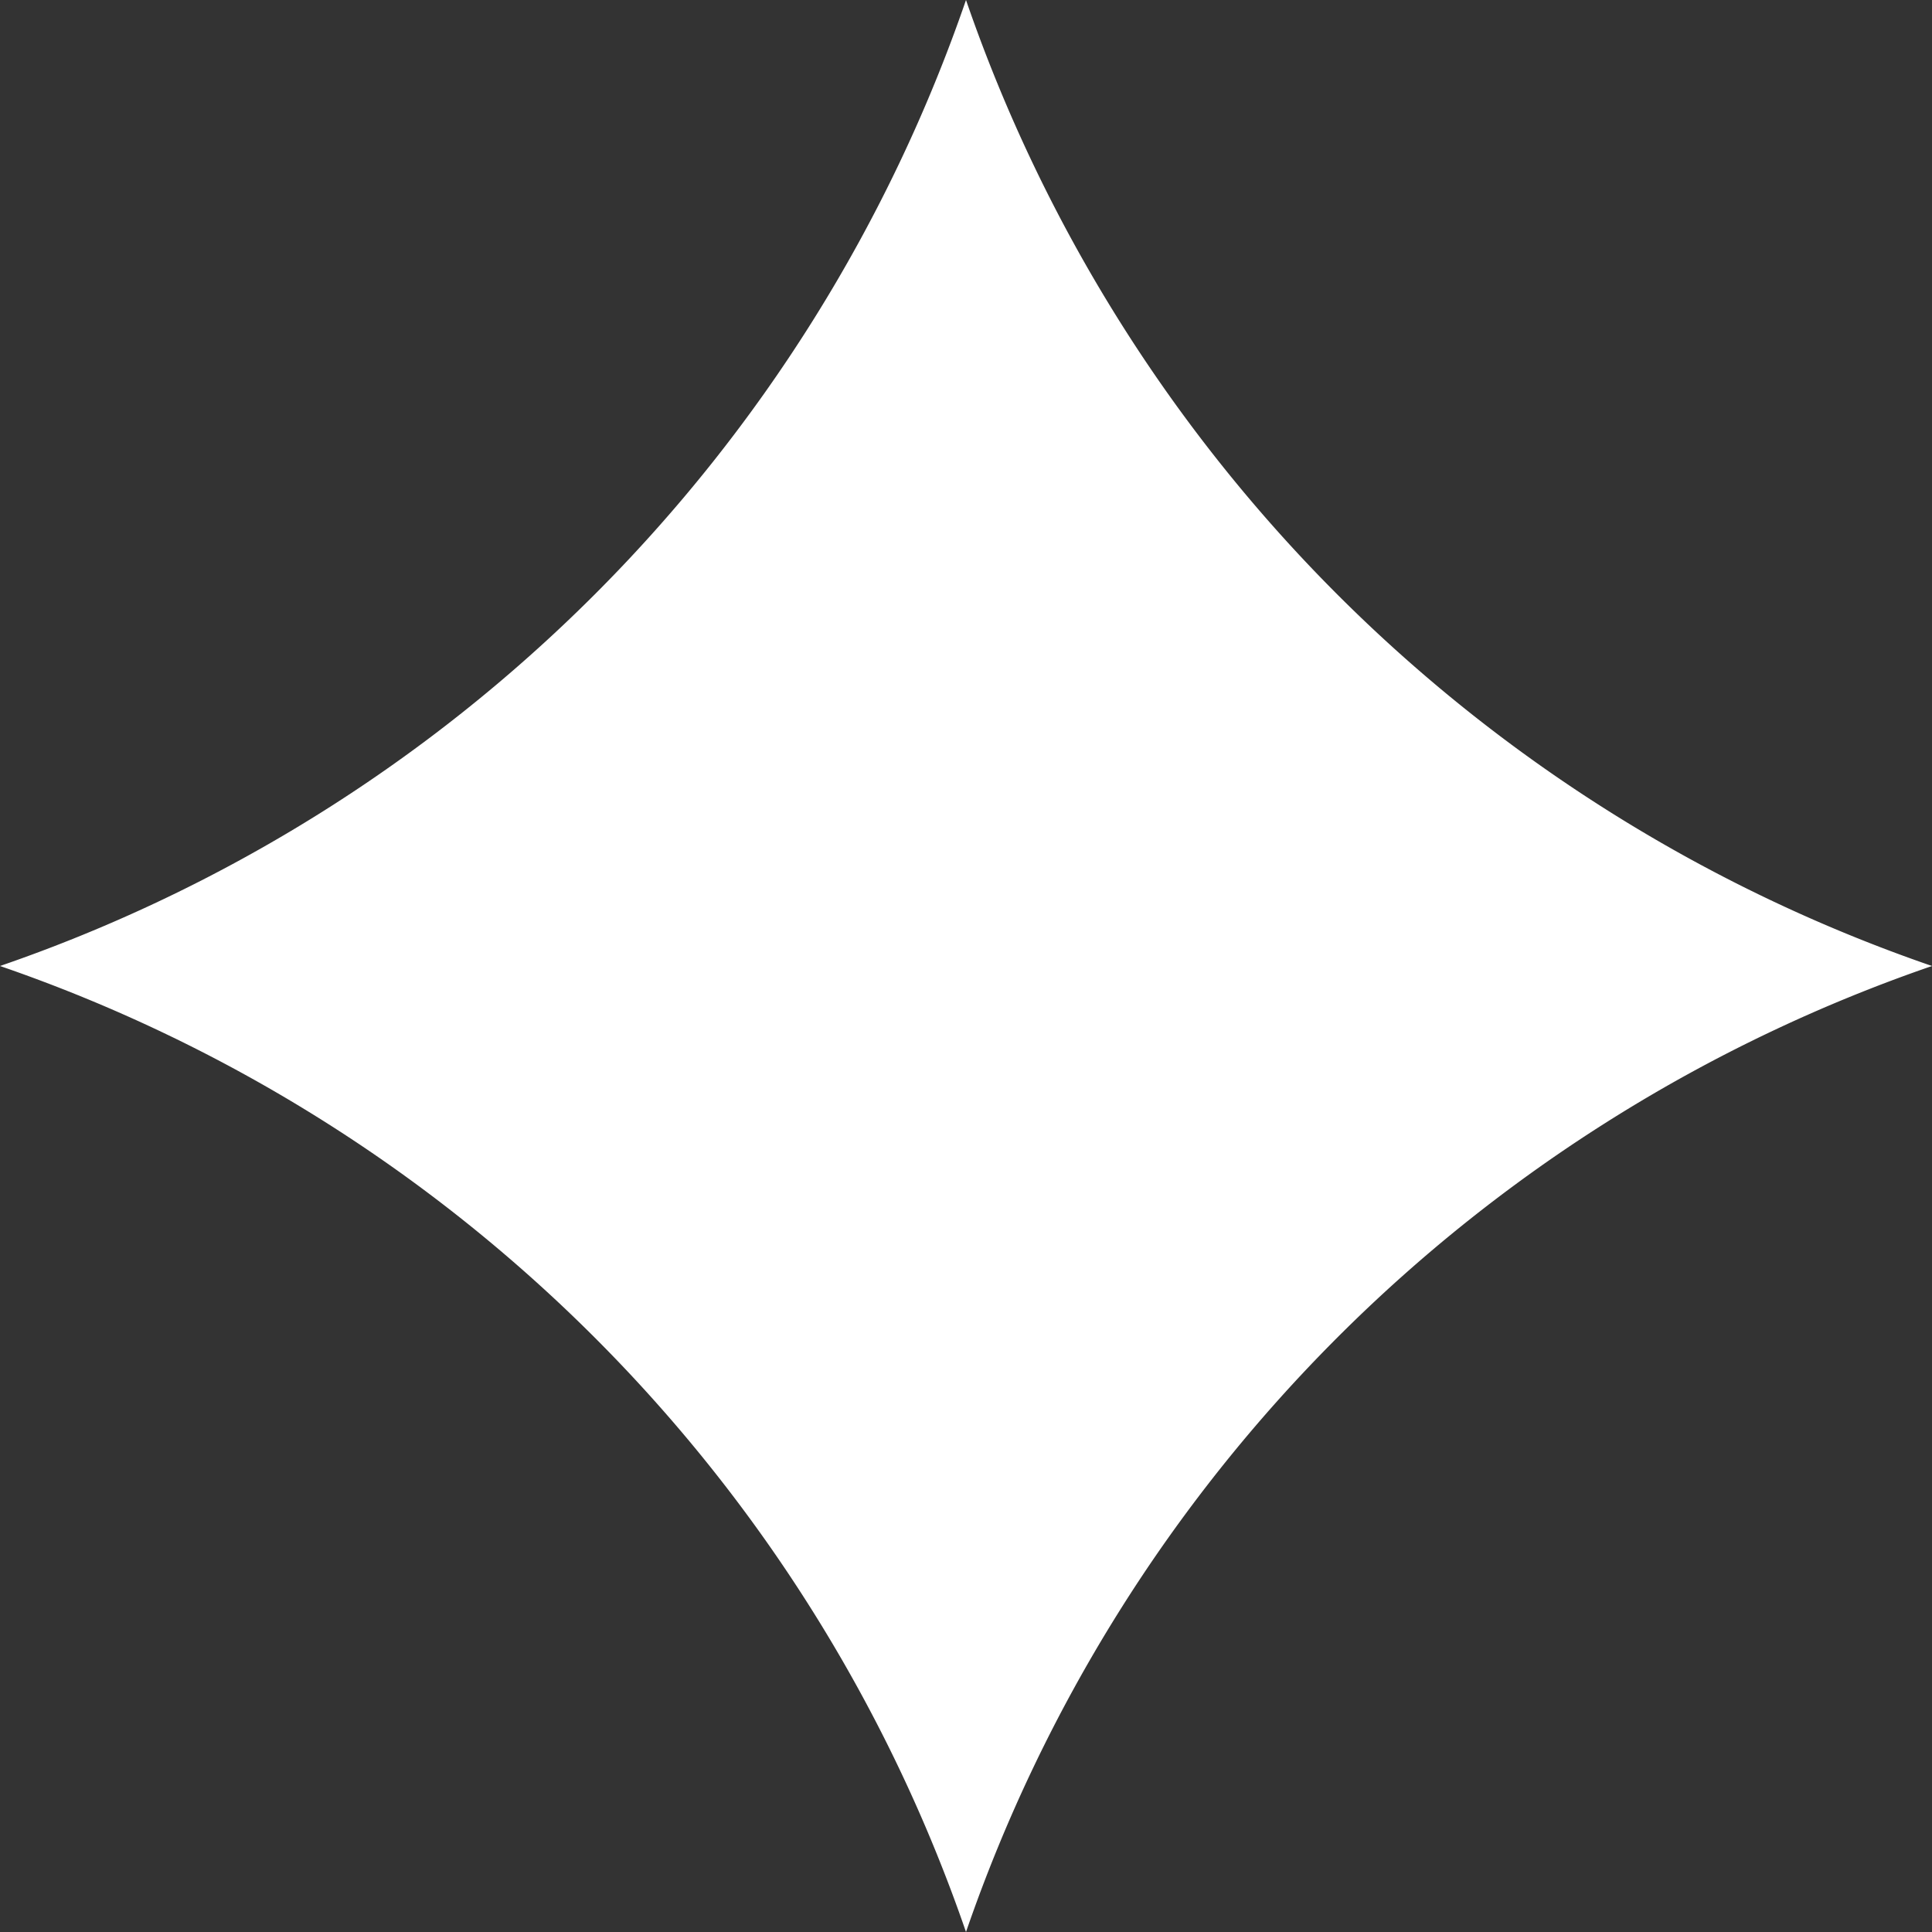 <svg xmlns="http://www.w3.org/2000/svg" width="8" height="8" fill="none"><rect width="100%" height="100%" fill="#333333" stroke="none"/><path fill="#fff" d="M4 0a6.449 6.449 0 0 0 4 4 6.449 6.449 0 0 0-4 4 6.449 6.449 0 0 0-4-4 6.449 6.449 0 0 0 4-4Z"/></svg>